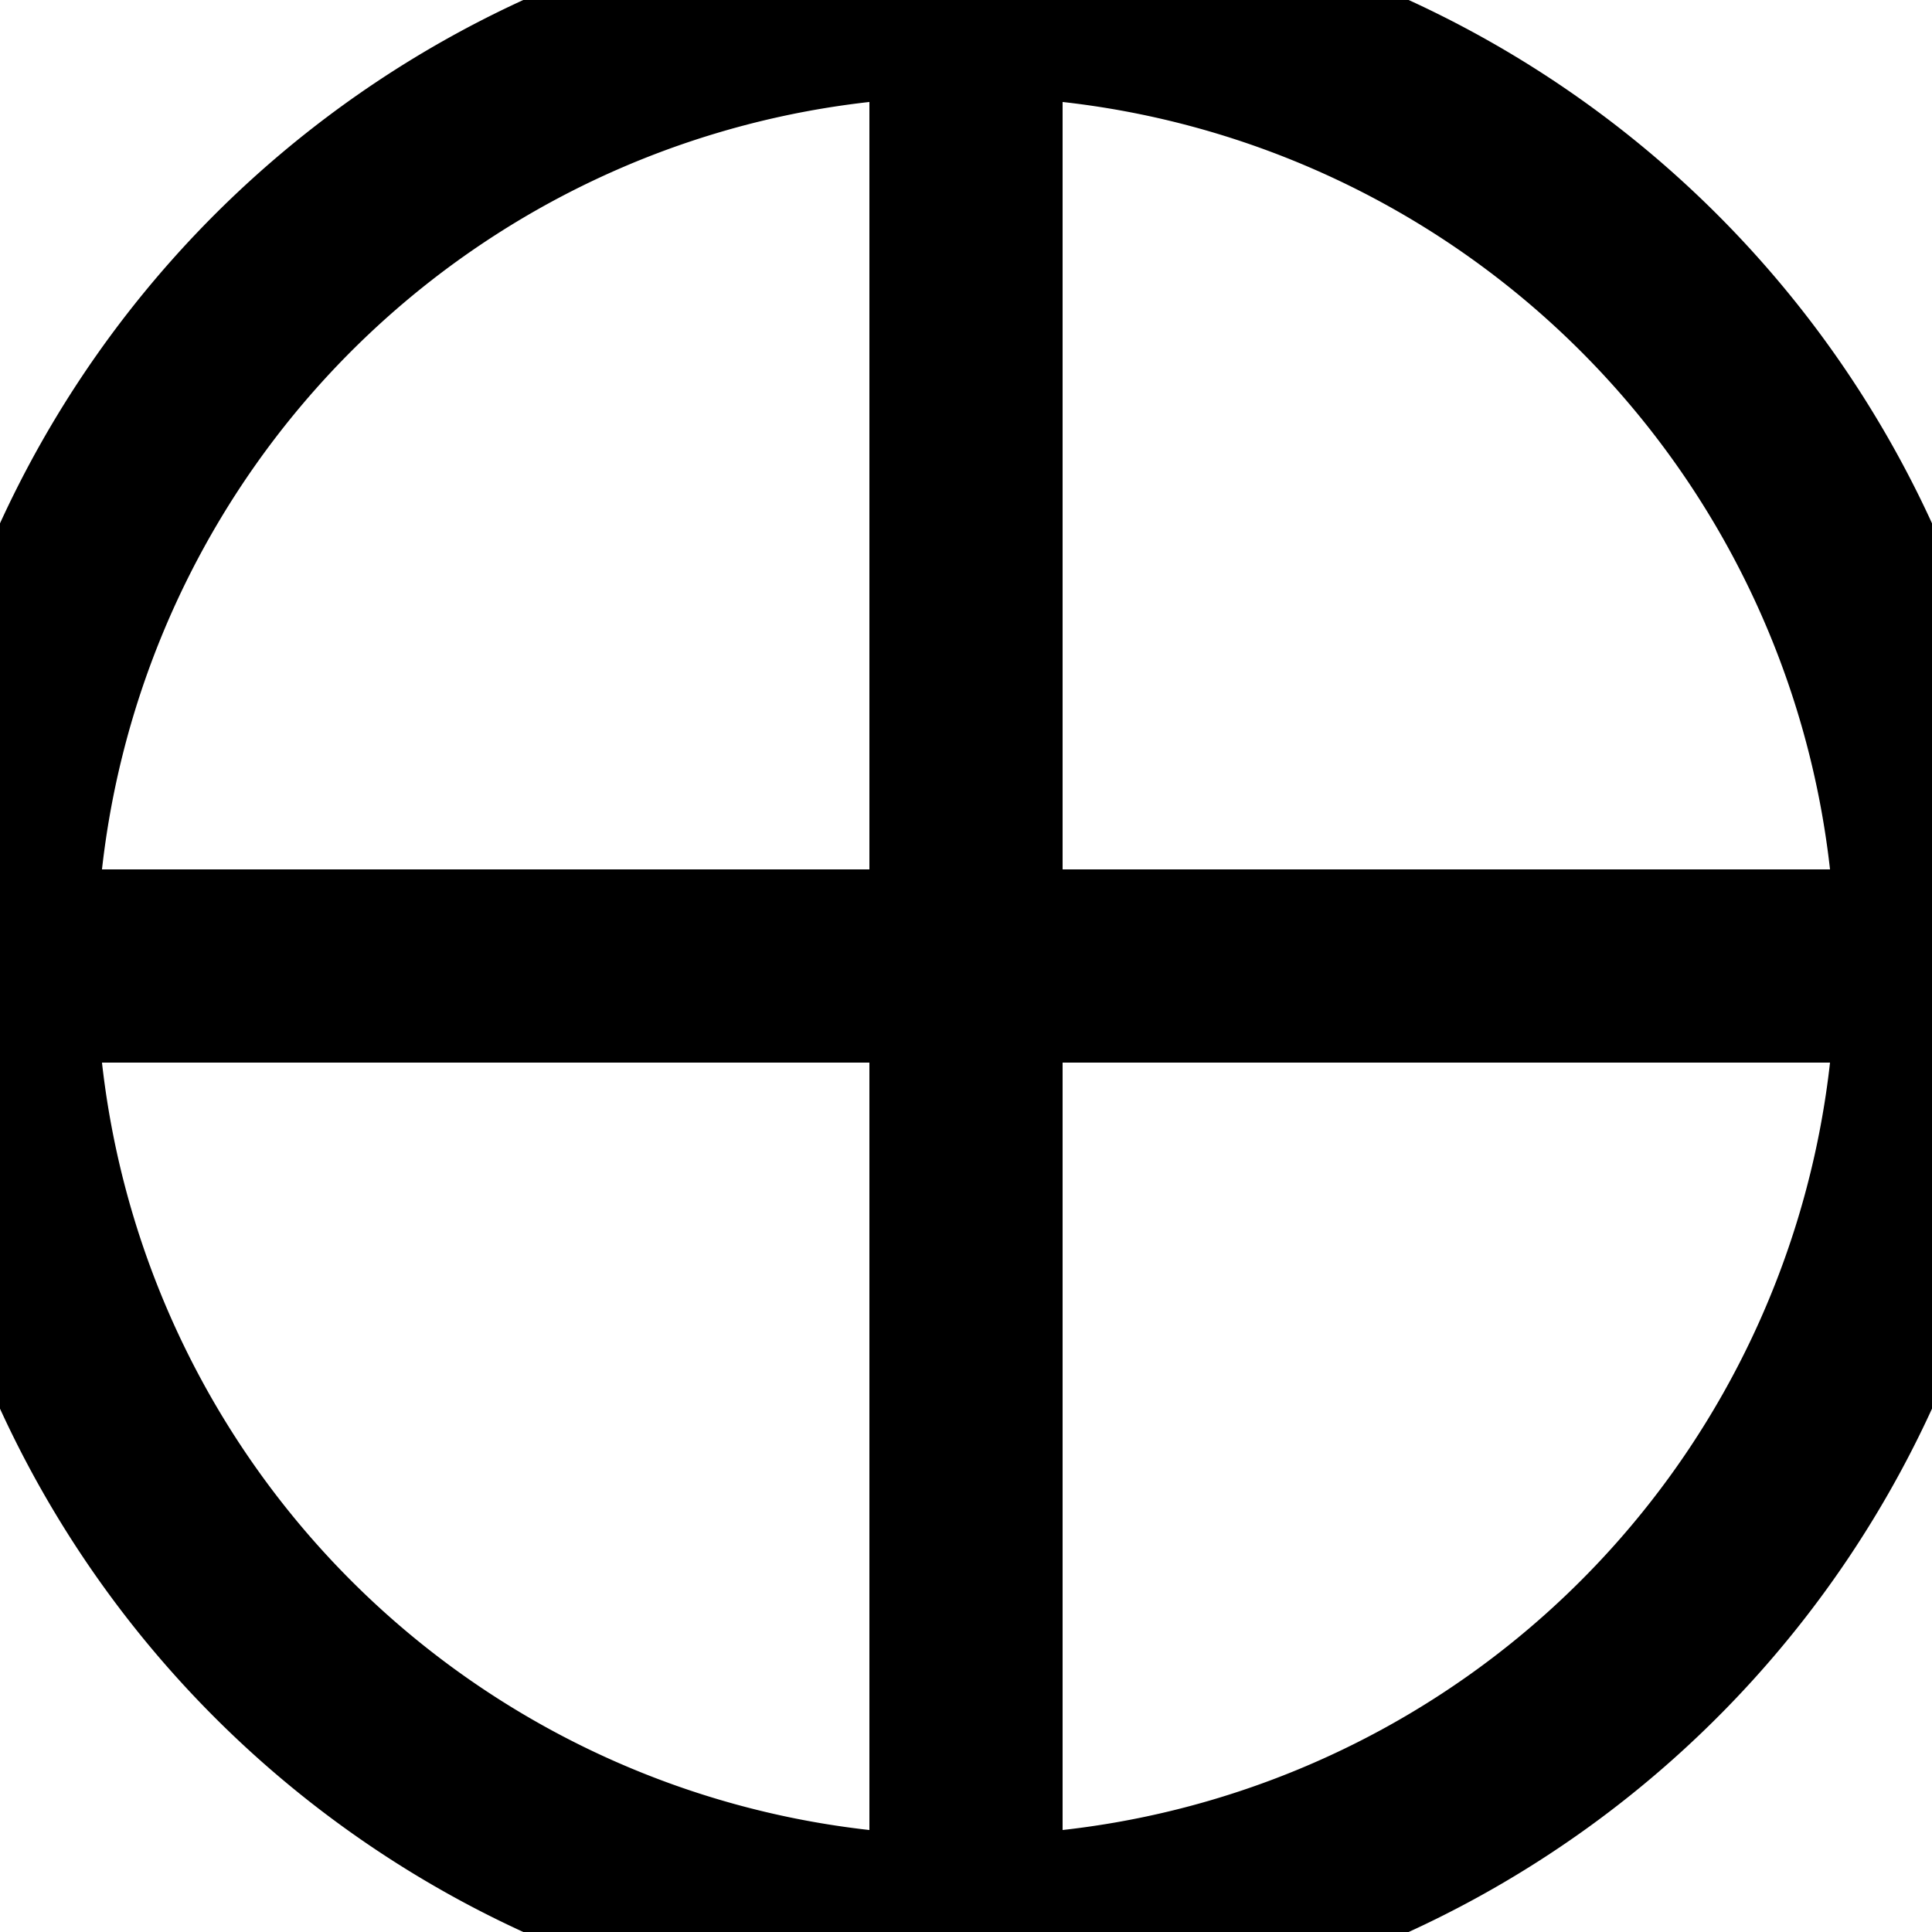 <svg xmlns="http://www.w3.org/2000/svg" version="1.1" width="20" height="20" viewBox="-10 -10 20 20">
        <path d="M0,10V-10M10,0H-10M10,0A10,10 0 1,1 0,-10A10,10 0 0,1 10,0Z" fill="none" stroke="black" stroke-width="2"/>
    </svg>